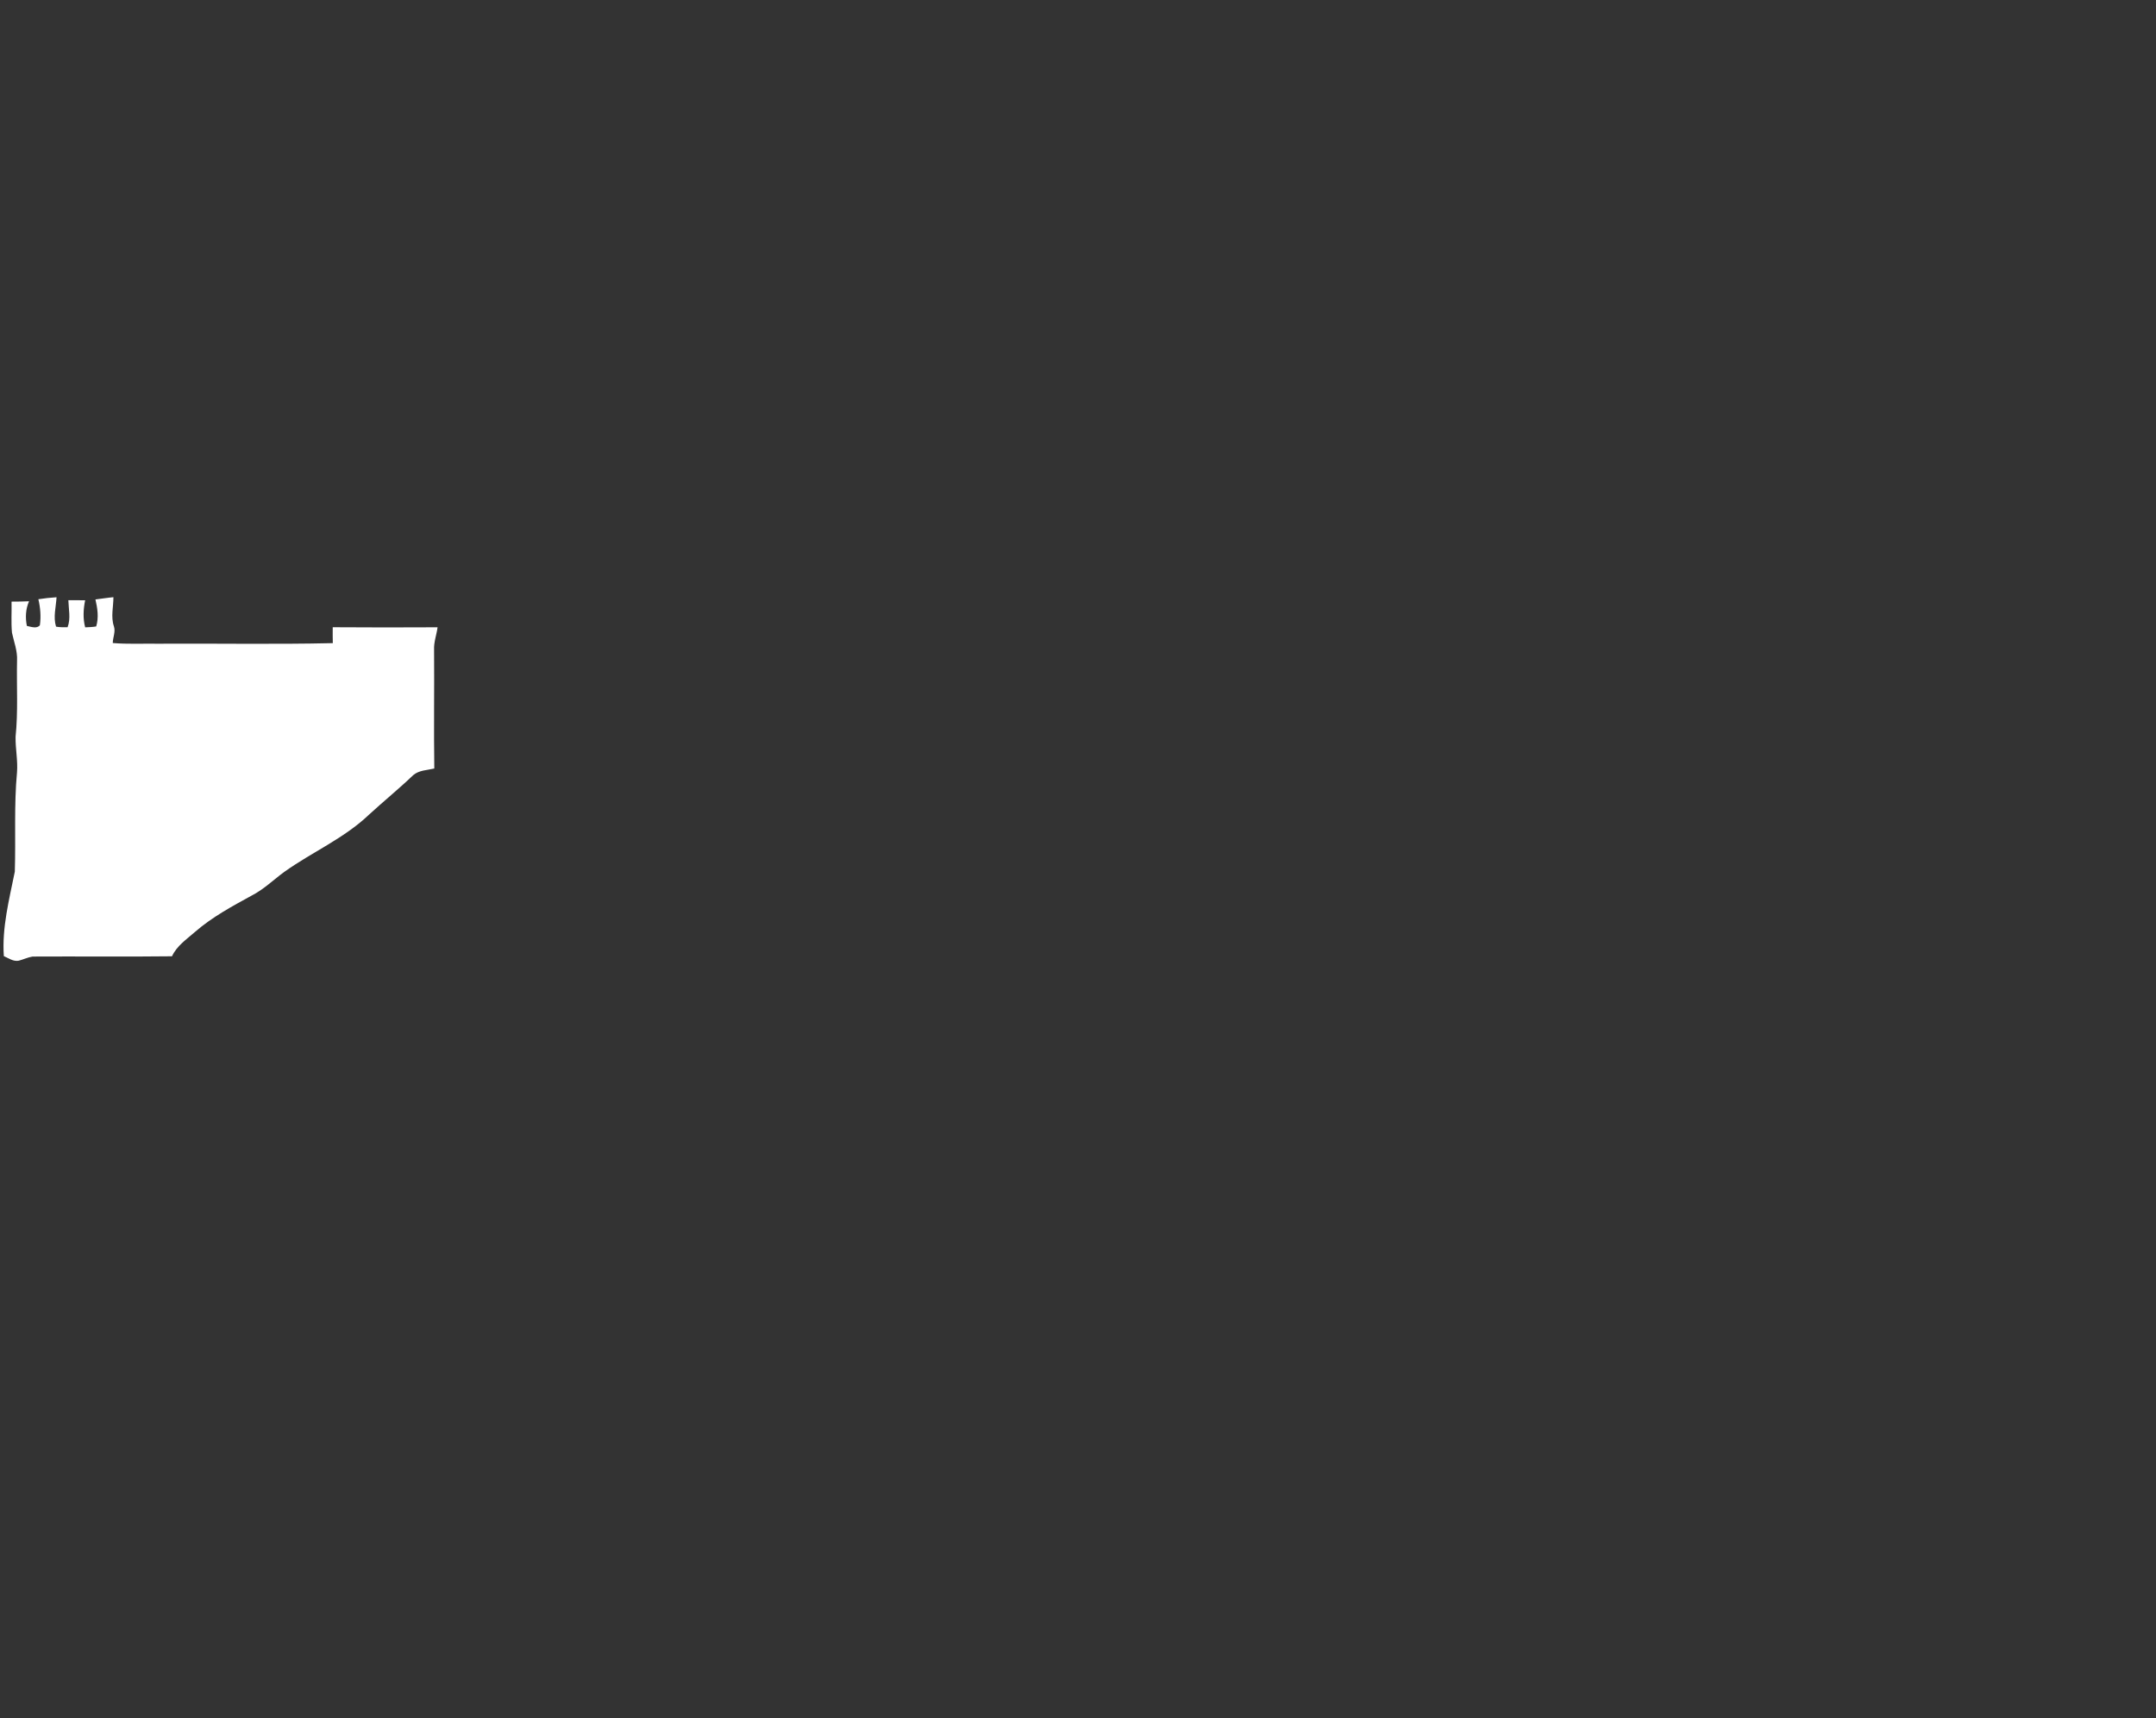 <?xml version="1.0" encoding="UTF-8" ?>
<!DOCTYPE svg PUBLIC "-//W3C//DTD SVG 1.1//EN" "http://www.w3.org/Graphics/SVG/1.1/DTD/svg11.dtd">
<svg width="793pt" height="632pt" viewBox="0 0 793 632" version="1.1" xmlns="http://www.w3.org/2000/svg">
<rect x="0" y="0" width="793" height="632" fill="#333333" stroke="none"/>
<g id="#ffffffff">
<path fill="#ffffff" opacity="1.00" d=" M 14.11 220.39 C 16.33 220.05 18.56 219.79 20.80 219.66 C 20.60 223.24 19.51 226.93 20.61 230.47 C 22.01 230.74 23.44 230.70 24.86 230.69 C 26.07 227.49 25.24 224.04 25.14 220.74 C 27.20 220.74 29.26 220.75 31.32 220.77 C 30.65 224.05 30.46 227.46 31.33 230.73 C 32.68 230.67 34.04 230.63 35.38 230.40 C 36.38 227.16 35.86 223.69 35.10 220.47 C 37.31 220.21 39.50 219.84 41.72 219.64 C 41.71 223.21 40.71 226.89 41.90 230.37 C 42.58 232.39 41.48 234.45 41.48 236.50 C 46.97 236.96 52.49 236.67 58.00 236.75 C 79.47 236.62 100.95 237.03 122.41 236.54 C 122.38 234.59 122.34 232.64 122.38 230.69 C 135.23 230.80 148.08 230.76 160.94 230.71 C 160.58 233.48 159.53 236.14 159.66 238.96 C 159.77 253.52 159.53 268.09 159.74 282.65 C 157.12 283.28 154.17 283.24 152.01 285.07 C 146.73 290.12 141.05 294.73 135.67 299.67 C 126.54 308.36 114.80 313.38 104.62 320.63 C 100.60 323.55 97.03 327.11 92.57 329.38 C 85.34 333.34 78.02 337.28 71.76 342.72 C 68.68 345.43 65.02 347.86 63.26 351.71 C 46.17 351.92 29.08 351.71 11.99 351.81 C 10.23 352.09 8.61 352.88 6.90 353.33 C 4.89 353.72 3.15 352.40 1.41 351.65 C 0.68 341.17 3.39 330.80 5.45 320.59 C 5.83 308.40 5.12 296.16 6.26 284.00 C 6.59 279.64 5.65 275.34 5.73 270.99 C 6.69 261.69 6.07 252.31 6.27 242.97 C 6.46 239.43 5.14 236.09 4.40 232.69 C 4.05 228.89 4.33 225.07 4.25 221.27 C 6.40 221.26 8.55 221.25 10.69 221.14 C 9.42 223.98 9.27 227.17 9.88 230.20 C 11.34 230.51 13.58 231.36 14.67 229.94 C 15.12 226.75 14.85 223.51 14.11 220.39 Z" />
</g>
</svg>
